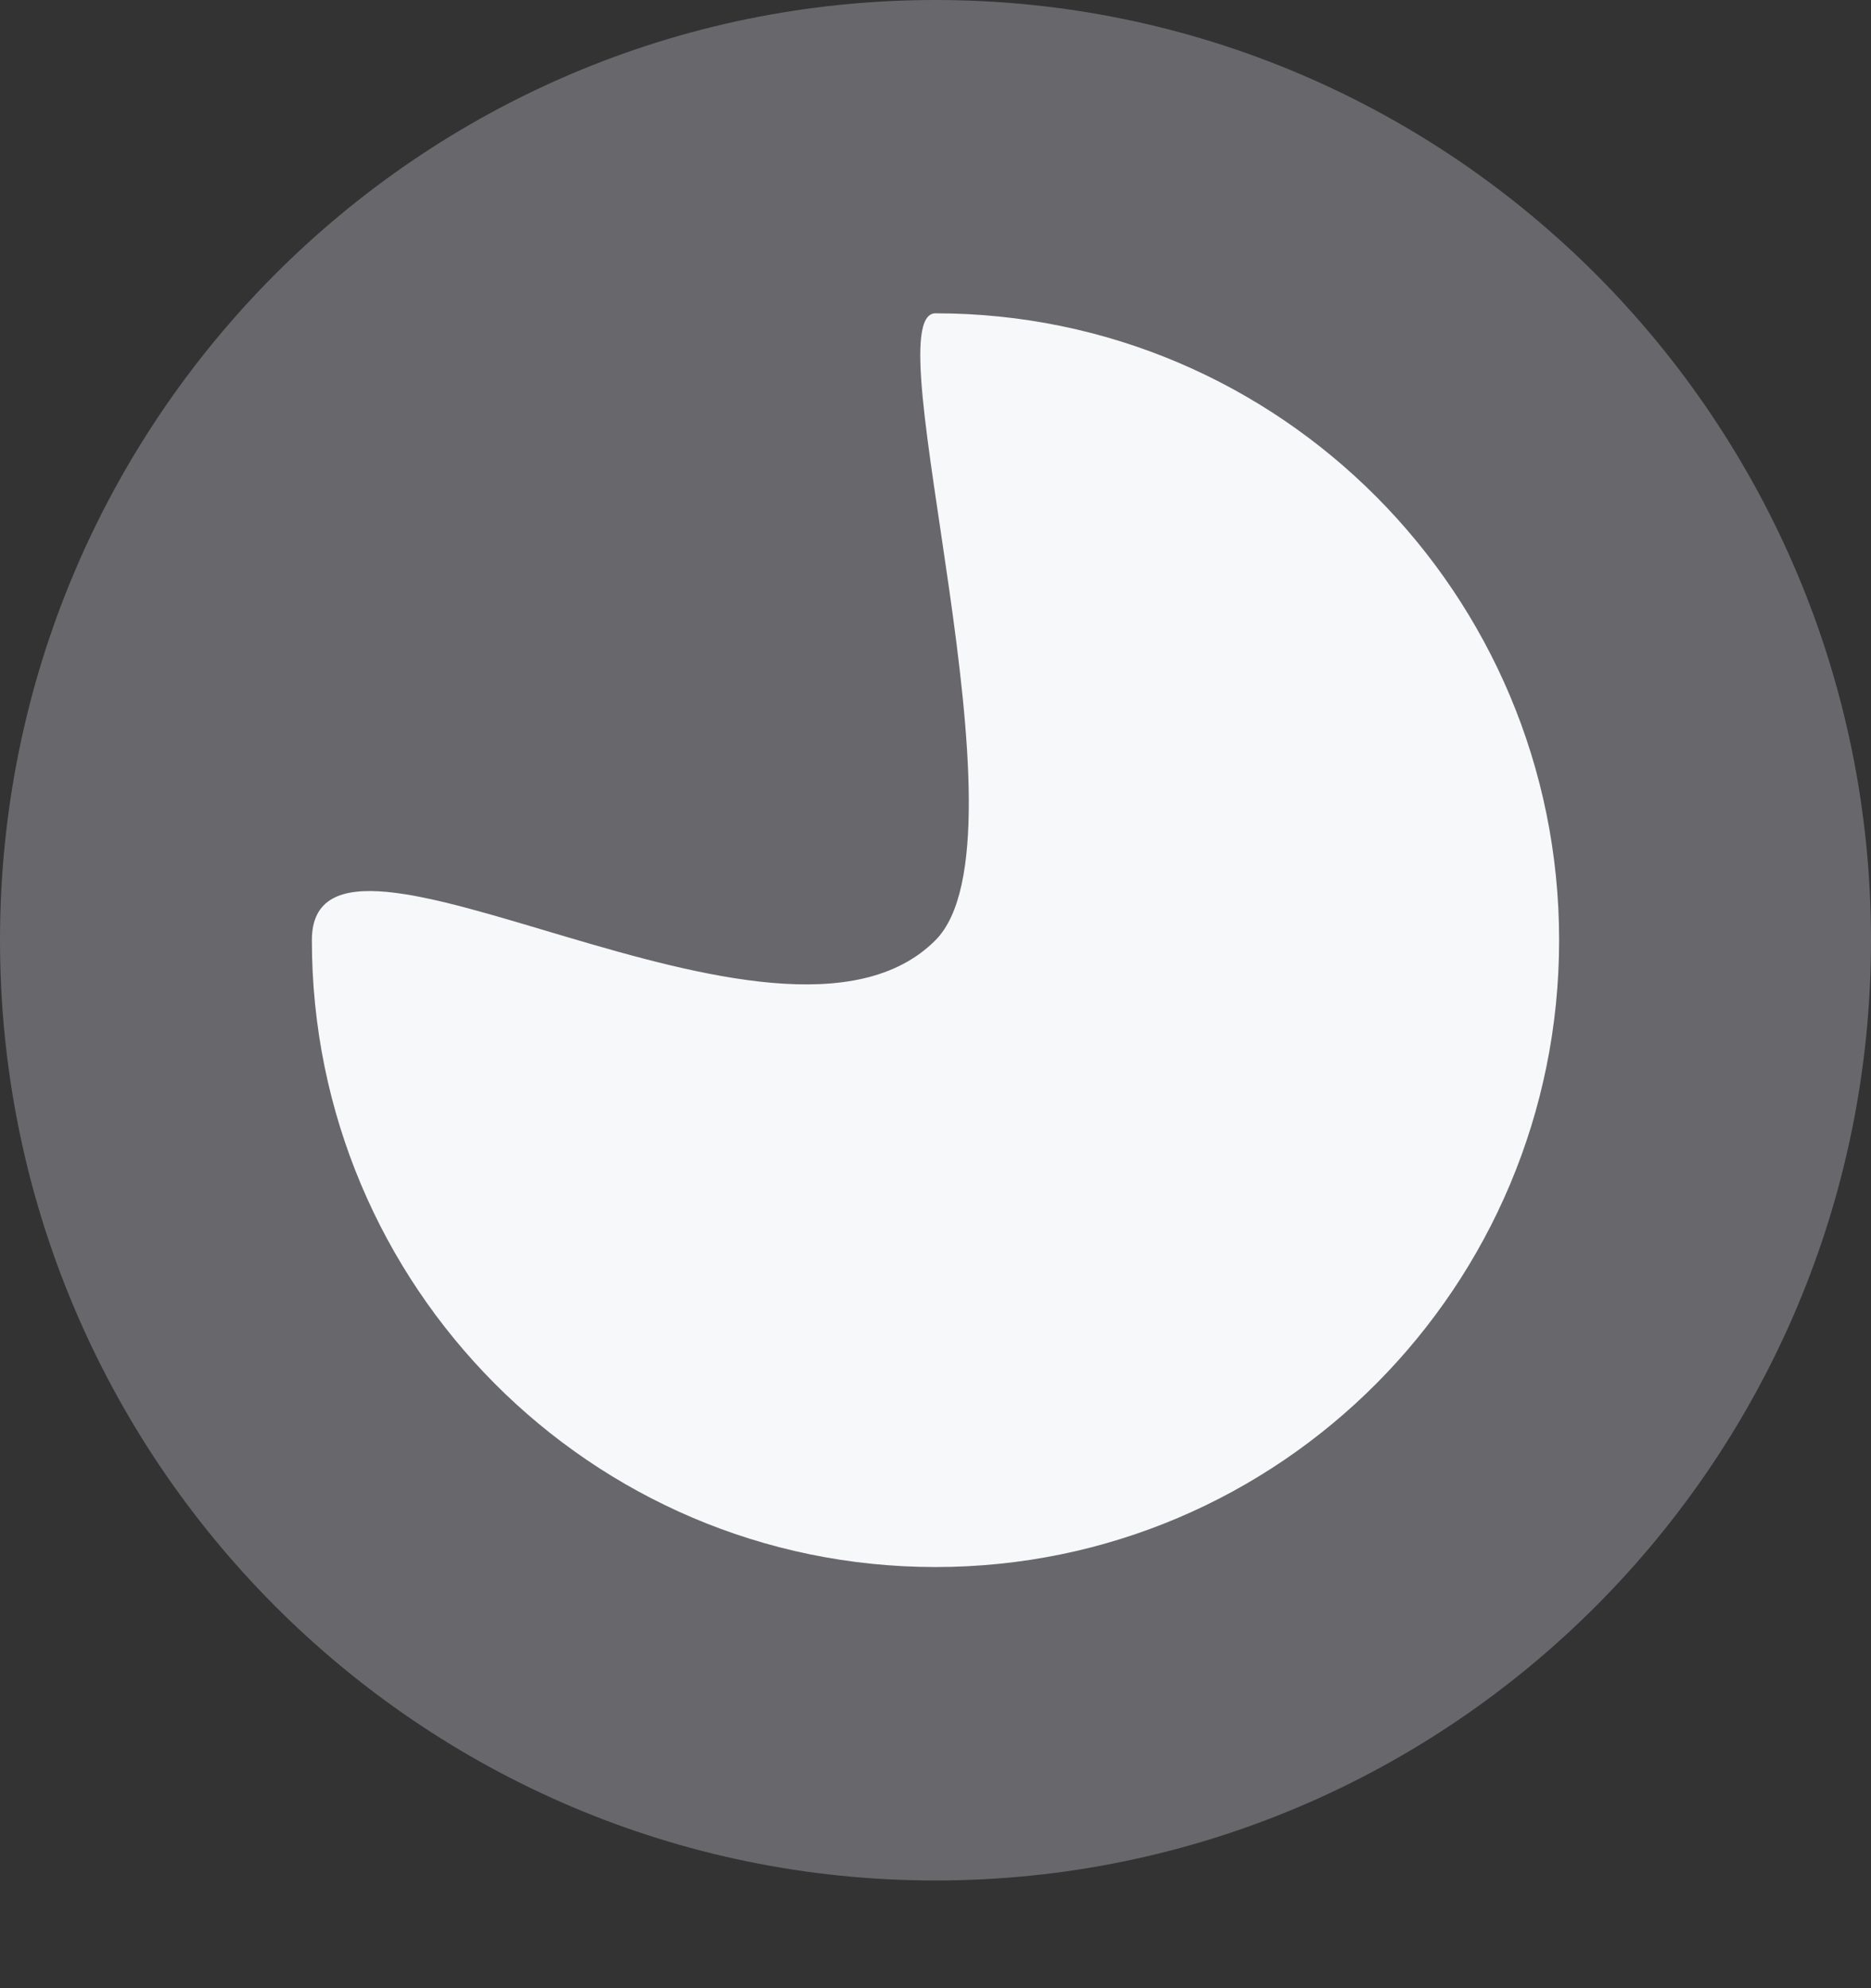 <svg width="16" height="17" viewBox="0 0 16 17" fill="none" xmlns="http://www.w3.org/2000/svg">
<rect x="0" y="0" width="16" height="17" fill="#333333" stroke="none"/>
<path fill-rule="evenodd" clip-rule="evenodd" d="M8 16.079C12.418 16.079 16 12.479 16 8.039C16 3.599 12.418 0 8 0C3.582 0 0 3.599 0 8.039C0 12.479 3.582 16.079 8 16.079Z" fill="#68686C"/>
<path fill-rule="evenodd" clip-rule="evenodd" d="M8 13.399C10.946 13.399 13.333 10.999 13.333 8.039C13.333 5.079 10.946 2.679 8 2.679C7.454 2.679 8.857 7.177 8 8.039C6.667 9.379 2.667 6.615 2.667 8.039C2.667 10.999 5.055 13.399 8 13.399Z" fill="#F7F8F9"/>
</svg>
